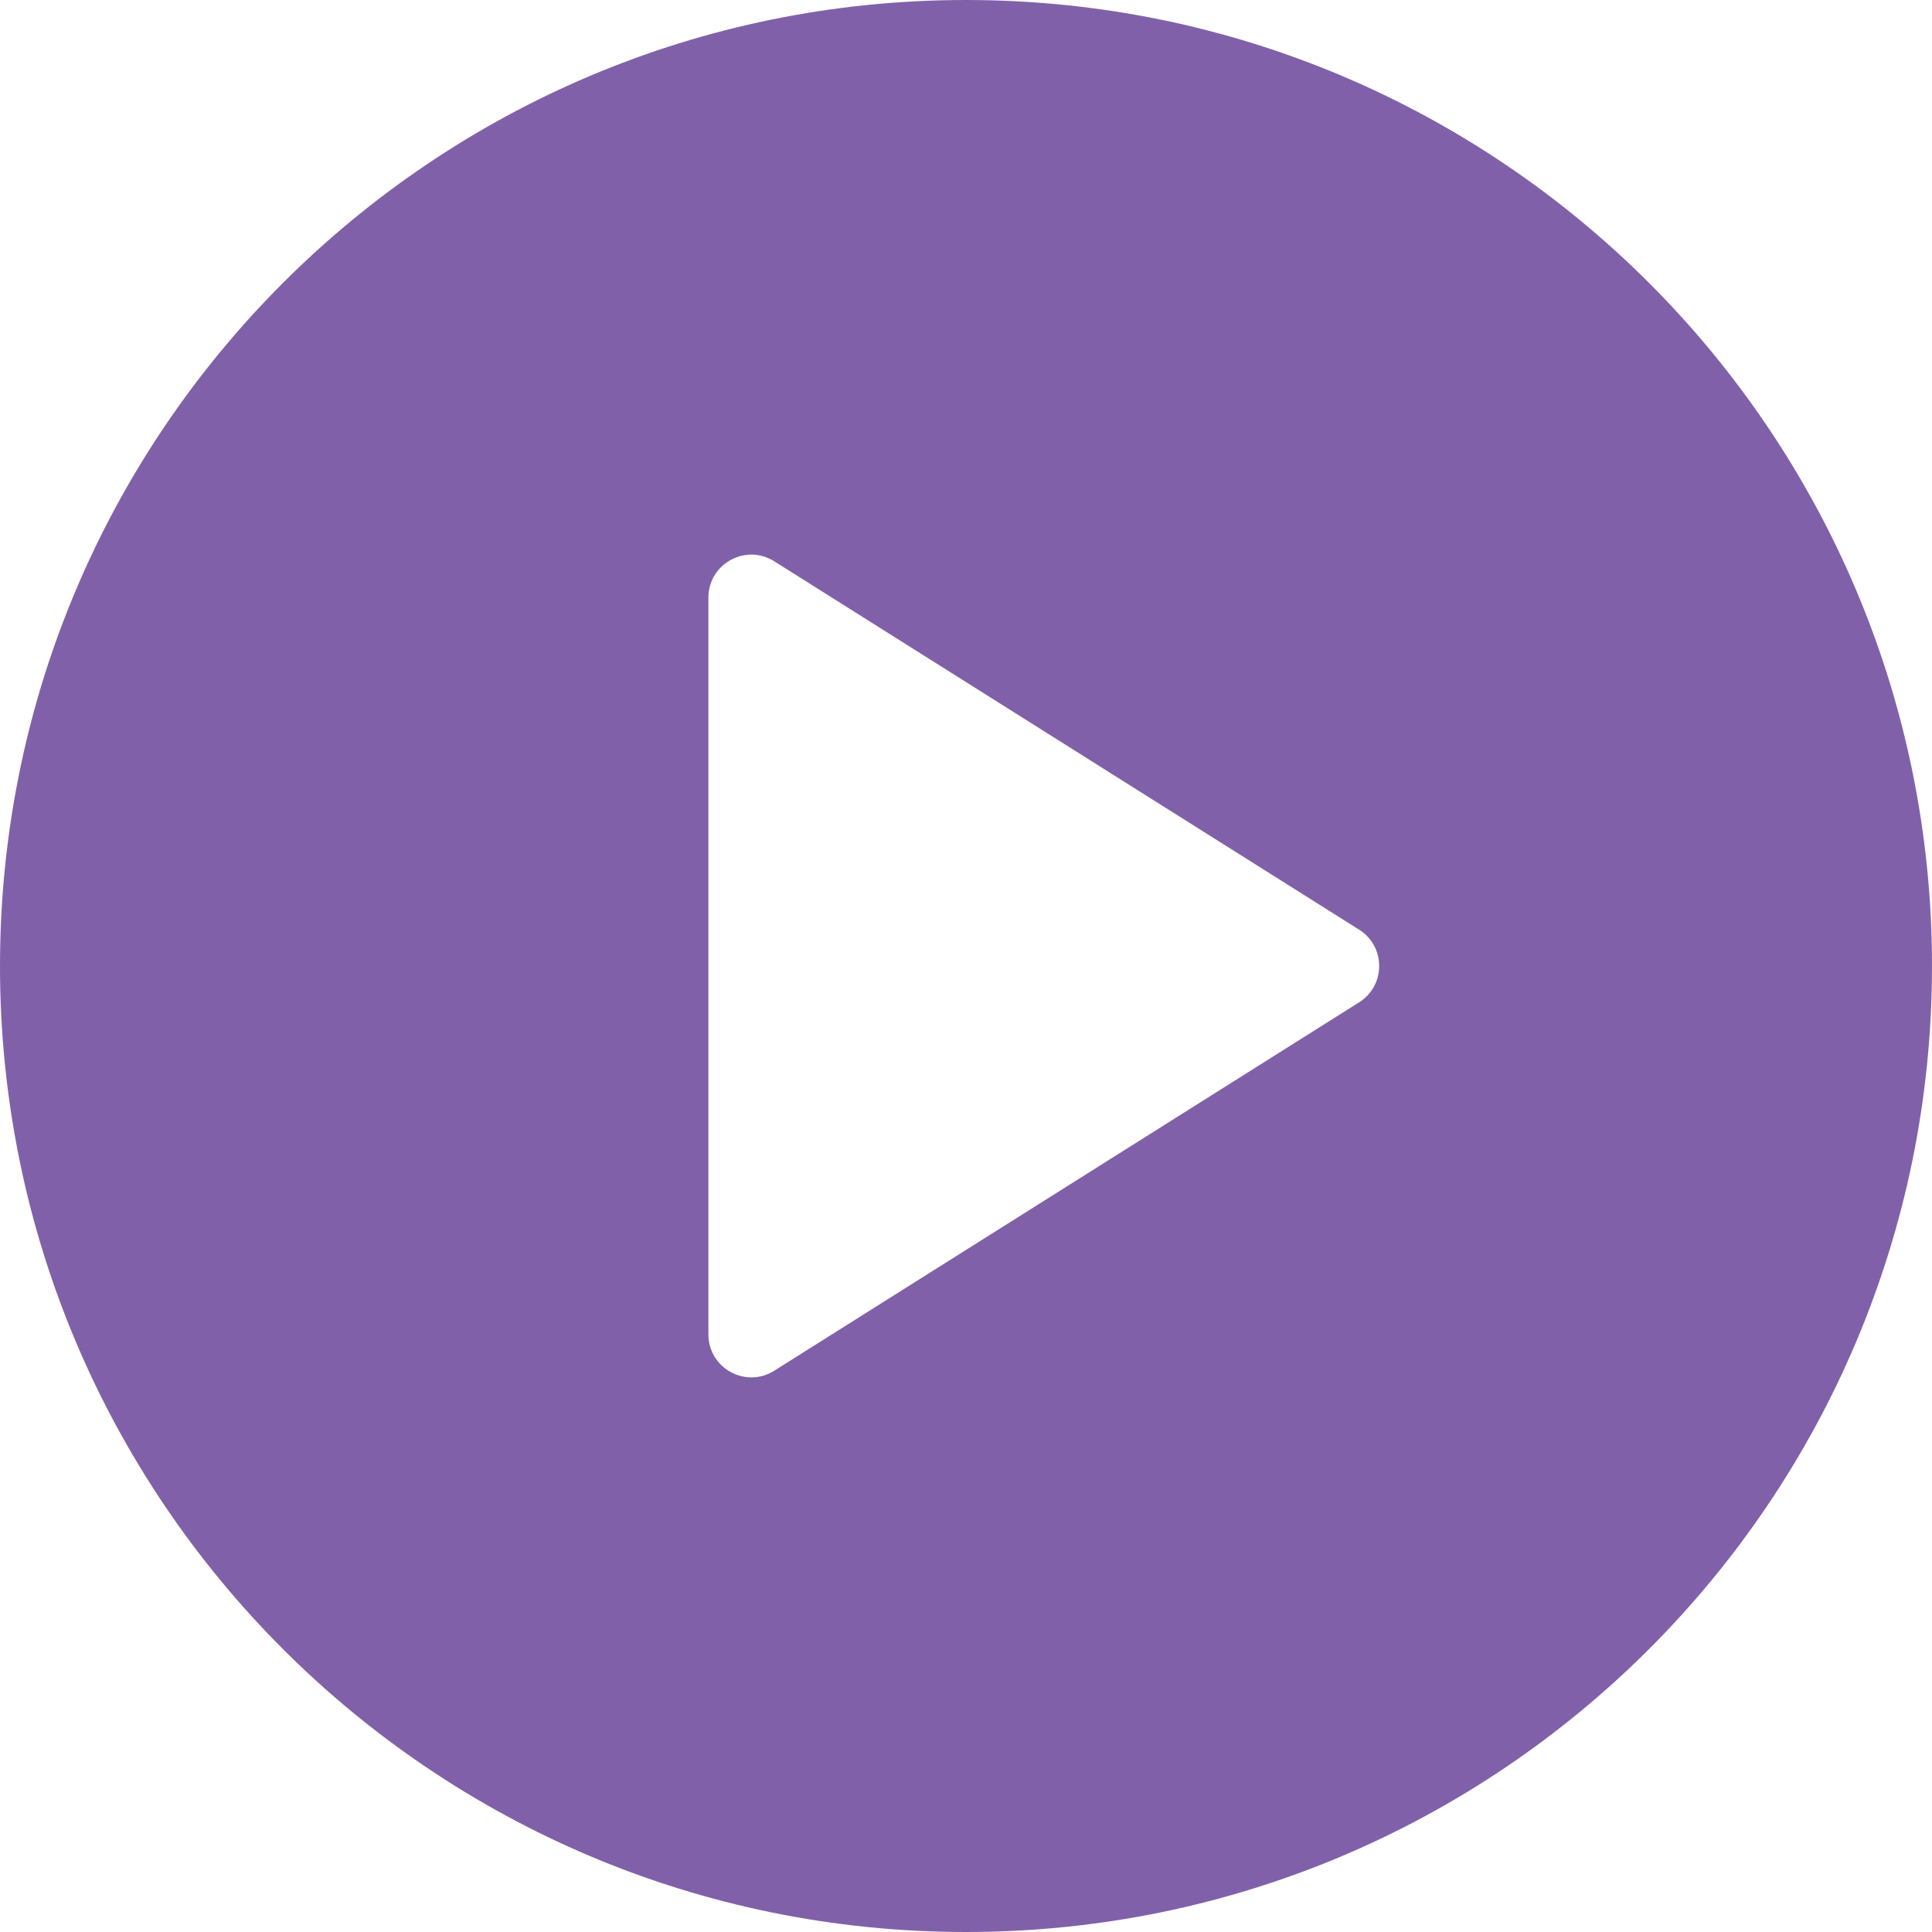 <svg xmlns="http://www.w3.org/2000/svg" width="90" height="90" fill="none" viewBox="0 0 90 90"><path fill="#613A93" fill-rule="evenodd" d="M45 90C69.853 90 90 69.853 90 45C90 20.147 69.853 0 45 0C20.147 0 0 20.147 0 45C0 69.853 20.147 90 45 90ZM36.066 63.854L63.313 46.692C64.559 45.908 64.559 44.092 63.313 43.308L36.066 26.146C34.734 25.308 33 26.265 33 27.839V62.161C33 63.735 34.734 64.692 36.066 63.854Z" clip-rule="evenodd" opacity=".8"/></svg>